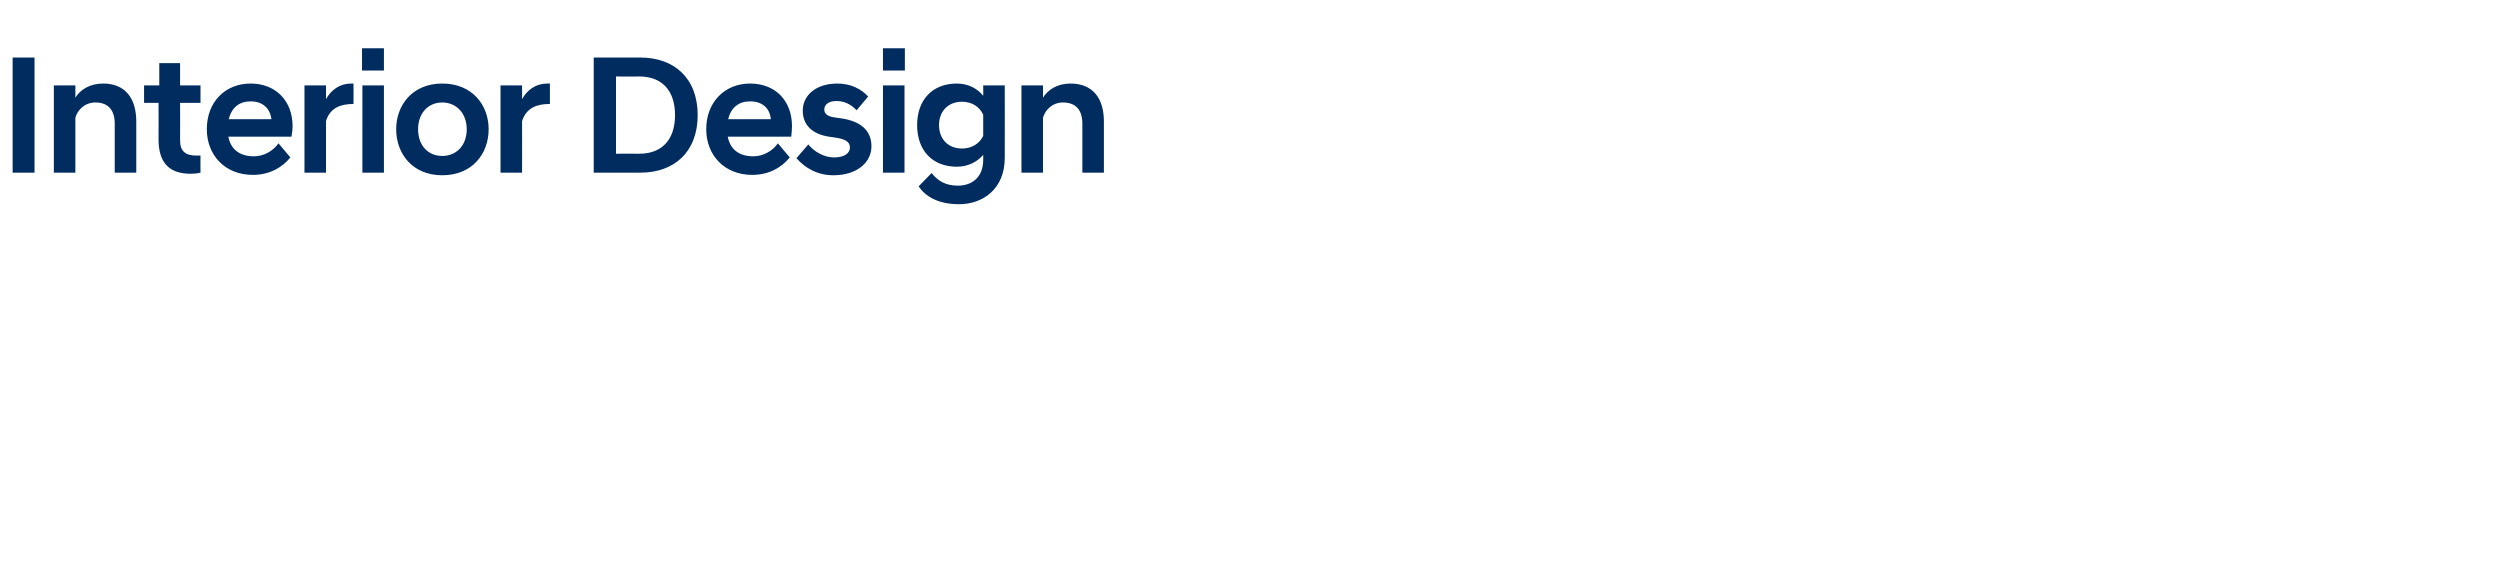 <?xml version="1.0" standalone="no"?><!DOCTYPE svg PUBLIC "-//W3C//DTD SVG 1.1//EN" "http://www.w3.org/Graphics/SVG/1.1/DTD/svg11.dtd"><svg xmlns="http://www.w3.org/2000/svg" version="1.1" width="673.3px" height="156.9px" viewBox="0 -10 673.3 156.9" style="top:-10px"><desc>Interior Design</desc><defs/><g id="Polygon181686"><path d="m3.4 5.5h5.9v31H3.4v-31zM14.5 13h5.8s.02 3.3 0 3.3c1.3-2.1 3.8-3.8 7.5-3.8c6.1 0 8.9 4.2 8.9 10.2v13.8h-5.8s.01-13.17 0-13.2c0-3.7-1.8-5.7-5.2-5.7c-2.9 0-4.8 2-5.4 4.1c.02.03 0 14.8 0 14.8h-5.8V13zm28.2 14.5c.04.03 0-9.8 0-9.8h-3.9V13h4.1v-6h5.6v6h5.5v4.7h-5.5s.04 10.11 0 10.1c0 3 1.5 4.1 4.4 4.1c-.02-.03 1.1 0 1.1 0c0 0-.03 4.63 0 4.6c-.8.2-1.8.3-2.6.3c-5.7 0-8.7-2.8-8.7-9.3zm13-2.7c0-7.3 4.9-12.3 11.8-12.3c6.8 0 11.3 4.7 11.3 11.5c0 .7-.1 1.8-.3 2.8h-17c.6 3.2 2.8 5.3 6.9 5.3c2.8 0 5.3-1.6 6.6-3.5l3.2 3.8c-2.2 2.7-5.6 4.7-10.1 4.7c-7.6 0-12.4-5.4-12.4-12.3zm5.9-2.7h11.5c-.4-3.1-2.5-4.8-5.6-4.8c-3 0-5.1 1.6-5.9 4.8zM82 13h5.8v3.7c1.4-2.5 3.7-4.2 6.8-4.2c-.04-.03.6 0 .6 0c0 0 .05 5.49 0 5.5c-3.4 0-6.3 1-7.4 4.6v13.9H82V13zm15.6 0h5.8v23.5h-5.8V13zm-.1-10h5.9v6h-5.9v-6zm9.2 21.8c0-6.4 4.3-12.3 12.4-12.3c8.2 0 12.5 5.9 12.5 12.3c0 6.5-4.3 12.4-12.5 12.4c-8.1 0-12.4-5.9-12.4-12.4zm5.9 0c0 4.4 2.7 7.2 6.5 7.2c3.8 0 6.6-2.8 6.6-7.2c0-4.3-2.8-7.2-6.6-7.2c-3.8 0-6.5 2.9-6.5 7.2zM134.8 13h5.8s.03 3.67 0 3.7c1.4-2.5 3.7-4.2 6.8-4.2c-.01-.03.7 0 .7 0c0 0-.02 5.49 0 5.5c-3.5 0-6.3 1-7.5 4.6c.03-.04 0 13.9 0 13.9h-5.8V13zm25.1-7.5s12.6-.02 12.6 0c9 0 15.4 5.5 15.4 15.5c0 10-6.4 15.5-15.4 15.5c0 .03-12.6 0-12.6 0v-31zm6 5.1v20.8s6.28-.03 6.3 0c5.9 0 9.6-3.6 9.6-10.4c0-6.8-3.7-10.4-9.6-10.4c-.02.04-6.3 0-6.3 0zm24.3 14.2c0-7.3 5-12.3 11.8-12.3c6.9 0 11.3 4.7 11.3 11.5c0 .7-.1 1.8-.2 2.8H196c.6 3.2 2.8 5.3 6.9 5.3c2.8 0 5.3-1.6 6.6-3.5l3.2 3.8c-2.2 2.7-5.6 4.7-10.1 4.7c-7.6 0-12.4-5.4-12.4-12.3zm5.9-2.7h11.5c-.3-3.1-2.4-4.8-5.6-4.8c-3 0-5.1 1.6-5.9 4.8zm18.4 10.5l3.2-3.7c1.5 1.9 4.2 3.5 6.9 3.5c2.6 0 4.3-1 4.3-2.7c0-1.6-1.4-2.2-3.6-2.6l-2.1-.3c-4.4-.7-7-3.1-7-7c0-4 3.4-7.3 9.3-7.3c3.7 0 6.5 1.5 8.3 3.5l-3.1 3.7c-1.5-1.6-3.3-2.5-5.4-2.5c-2.2 0-3.3 1-3.3 2.3c0 1.2.9 1.8 2.6 2.1l2.1.3c5.3.8 8 3.4 8 7.5c0 4.2-3.7 7.8-10.3 7.8c-4.4 0-7.7-2.1-9.9-4.6zM237.8 13h5.8v23.5h-5.8V13zm0-10h5.9v6h-5.9v-6zm9.2 20.7c0-6.8 4.1-11.2 10.7-11.2c3 0 5.5 1.3 7.1 3.3c.03-.05 0-2.8 0-2.8h5.8s.03 19.51 0 19.5c0 8.5-6 12.5-12.3 12.5c-5.8 0-9.1-2.2-10.9-4.8l3.5-3.6c1.6 2 3.6 3.4 7.1 3.4c3.4 0 6.8-1.9 6.8-7v-1.3c-1.6 1.9-4.1 3.2-7.1 3.2c-6.6 0-10.7-4.4-10.7-11.2zm17.8 2.9v-5.7c-1-2.2-3.1-3.5-5.7-3.5c-3.8 0-6.2 2.6-6.2 6.3c0 3.7 2.4 6.3 6.2 6.3c2.6 0 4.7-1.3 5.7-3.4zM275.1 13h5.8v3.3c1.3-2.1 3.8-3.8 7.4-3.8c6.2 0 9 4.2 9 10.2v13.8h-5.8s-.01-13.17 0-13.2c0-3.7-1.8-5.7-5.2-5.7c-2.9 0-4.8 2-5.4 4.1v14.8h-5.8V13z" stroke="none" fill="#002c5f"/></g></svg>